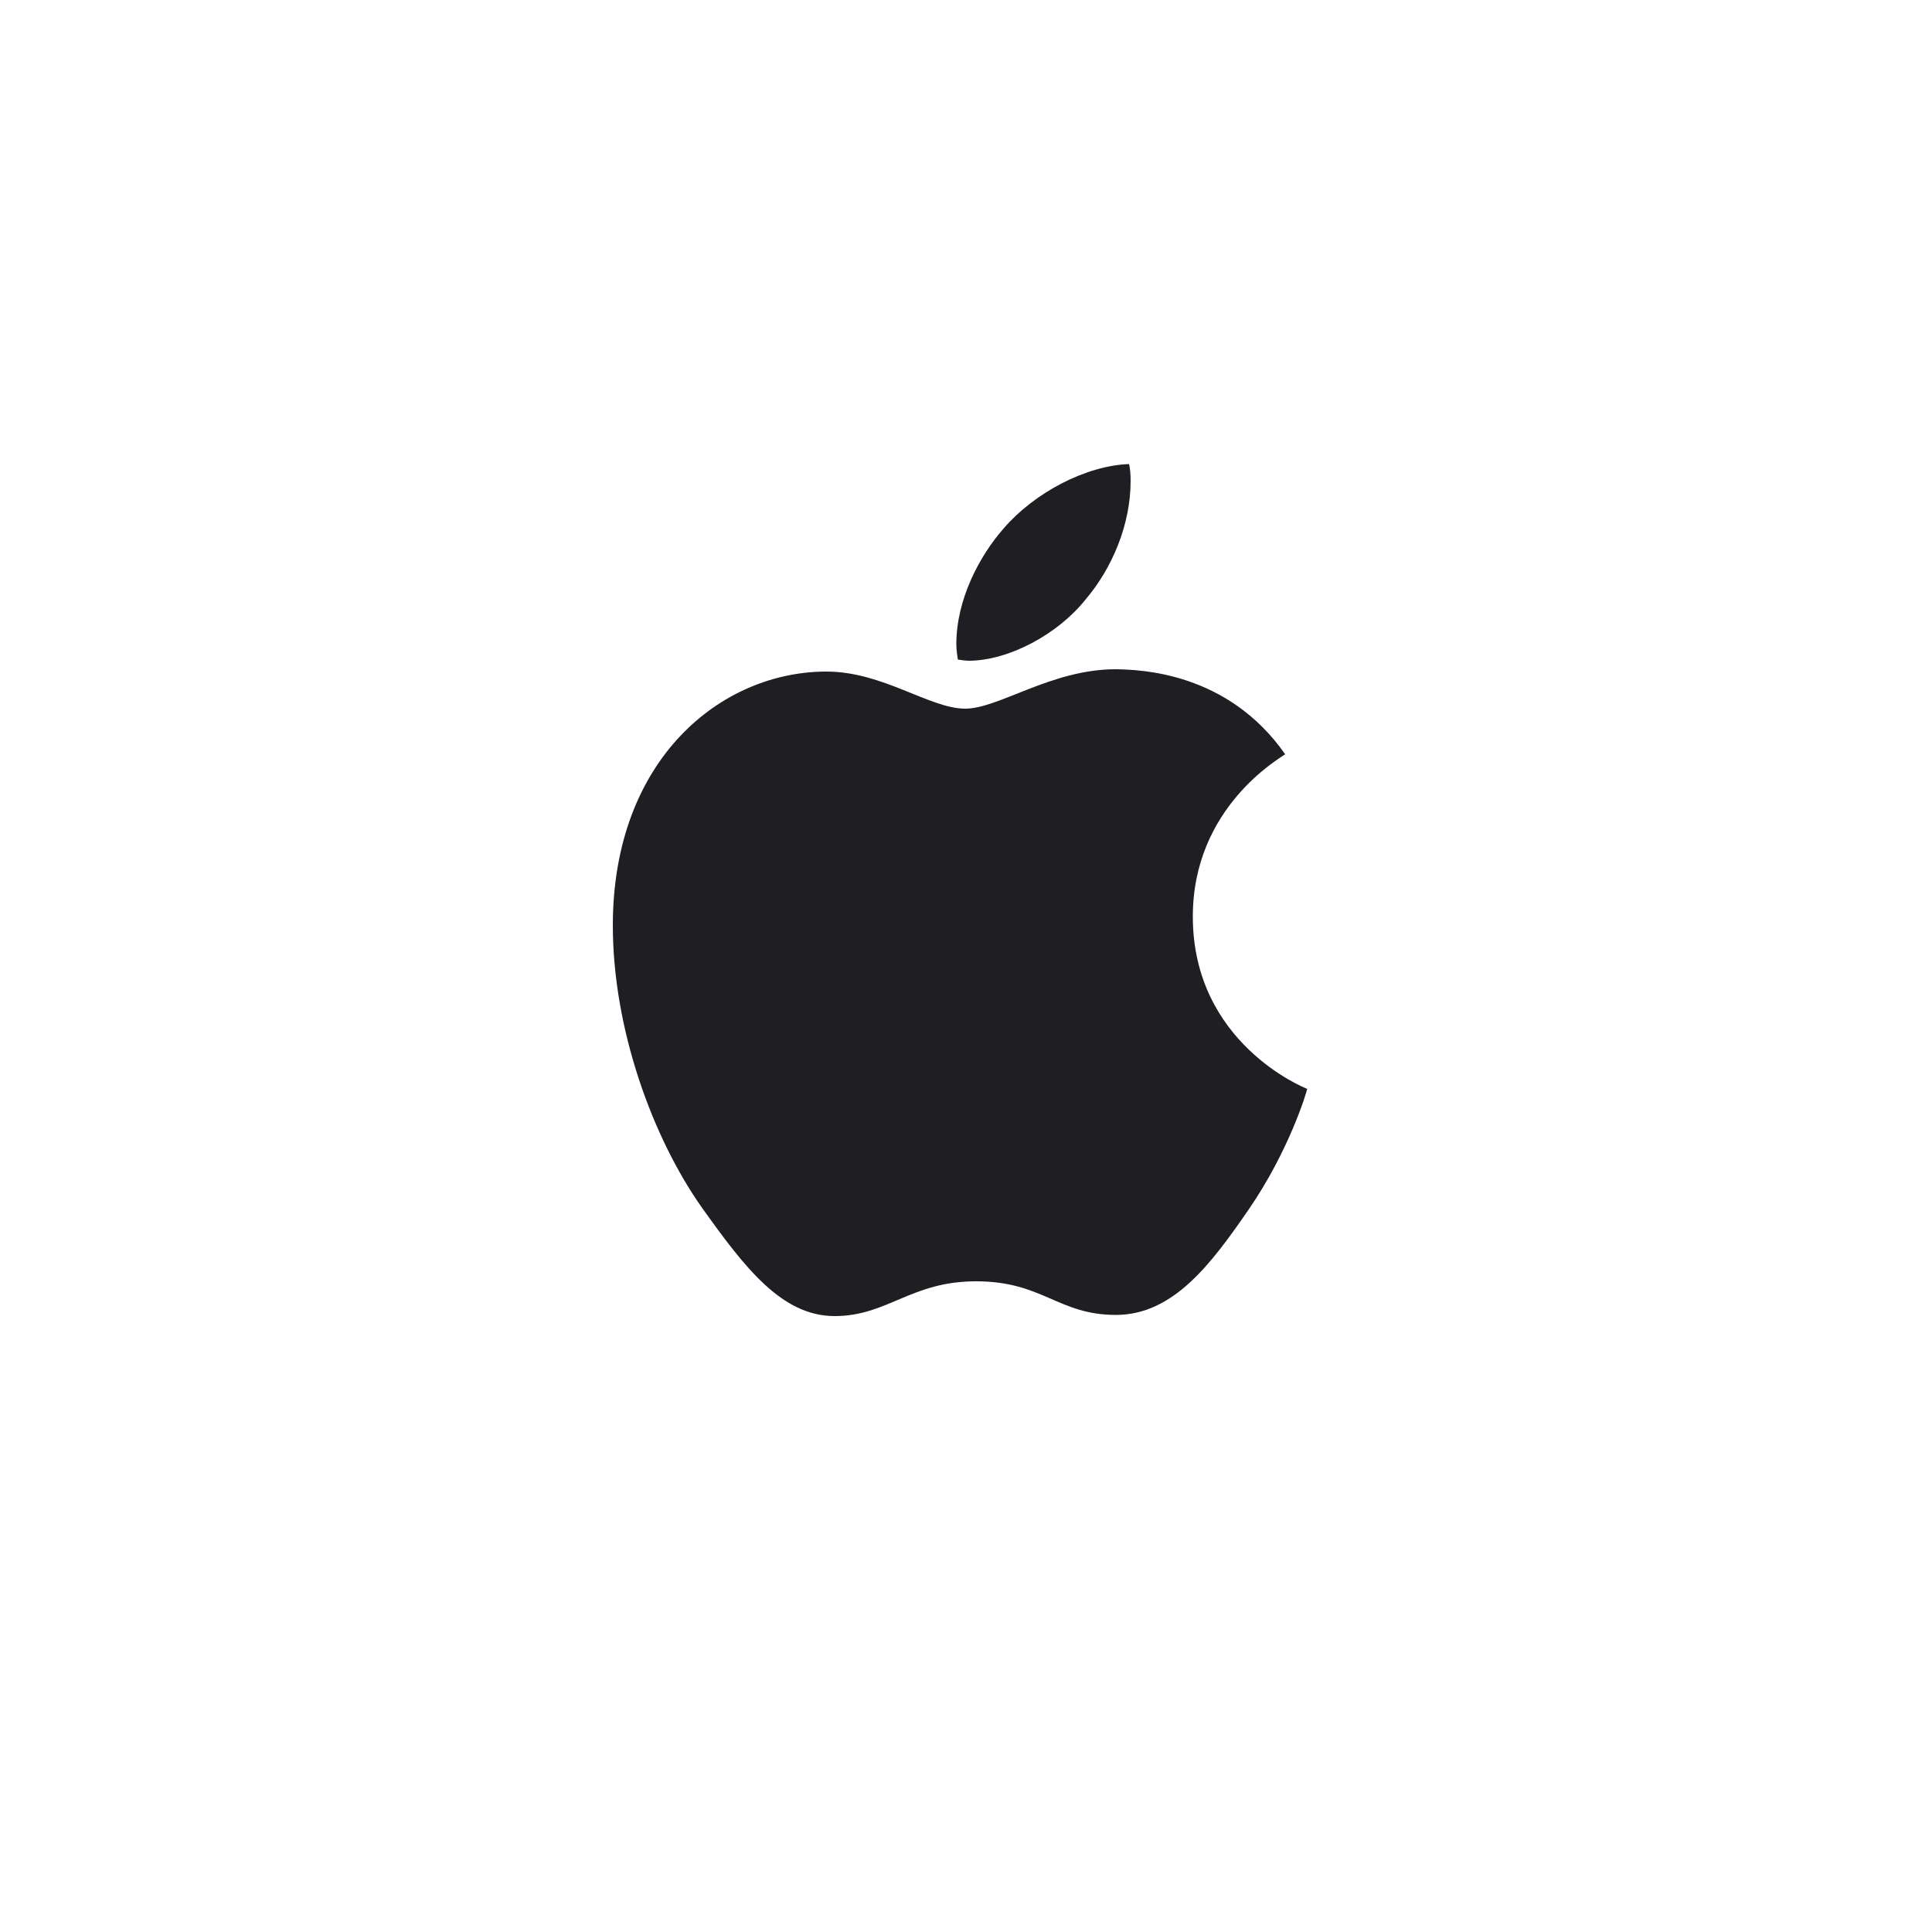 <?xml version="1.0" encoding="UTF-8"?>
<svg xmlns="http://www.w3.org/2000/svg" xmlns:xlink="http://www.w3.org/1999/xlink" version="1.1" id="Layer_1" x="0px" y="0px" viewBox="0 0 50 50" style="enable-background:new 0 0 50 50;" xml:space="preserve">
<style type="text/css">
	.st0{fill:#1E1E23;}
</style>
<path class="st0" d="M33.26,19.52c-0.13,0.1-2.39,1.37-2.39,4.2c0,3.27,2.88,4.43,2.96,4.46c-0.01,0.07-0.46,1.59-1.52,3.13  c-0.94,1.36-1.93,2.72-3.43,2.72c-1.5,0-1.89-0.87-3.62-0.87c-1.69,0-2.29,0.9-3.66,0.9c-1.37,0-2.33-1.26-3.43-2.8  c-1.28-1.81-2.31-4.63-2.31-7.31c0-4.29,2.79-6.57,5.53-6.57c1.46,0,2.67,0.96,3.59,0.96c0.87,0,2.23-1.02,3.89-1.02  C29.51,17.33,31.77,17.39,33.26,19.52L33.26,19.52z M28.09,15.52c0.69-0.81,1.17-1.94,1.17-3.07c0-0.16-0.01-0.32-0.04-0.44  c-1.12,0.04-2.45,0.74-3.25,1.67c-0.63,0.72-1.22,1.84-1.22,2.99c0,0.17,0.03,0.34,0.04,0.4c0.07,0.01,0.19,0.03,0.3,0.03  C26.11,17.09,27.37,16.42,28.09,15.52L28.09,15.52z"></path>
</svg>
